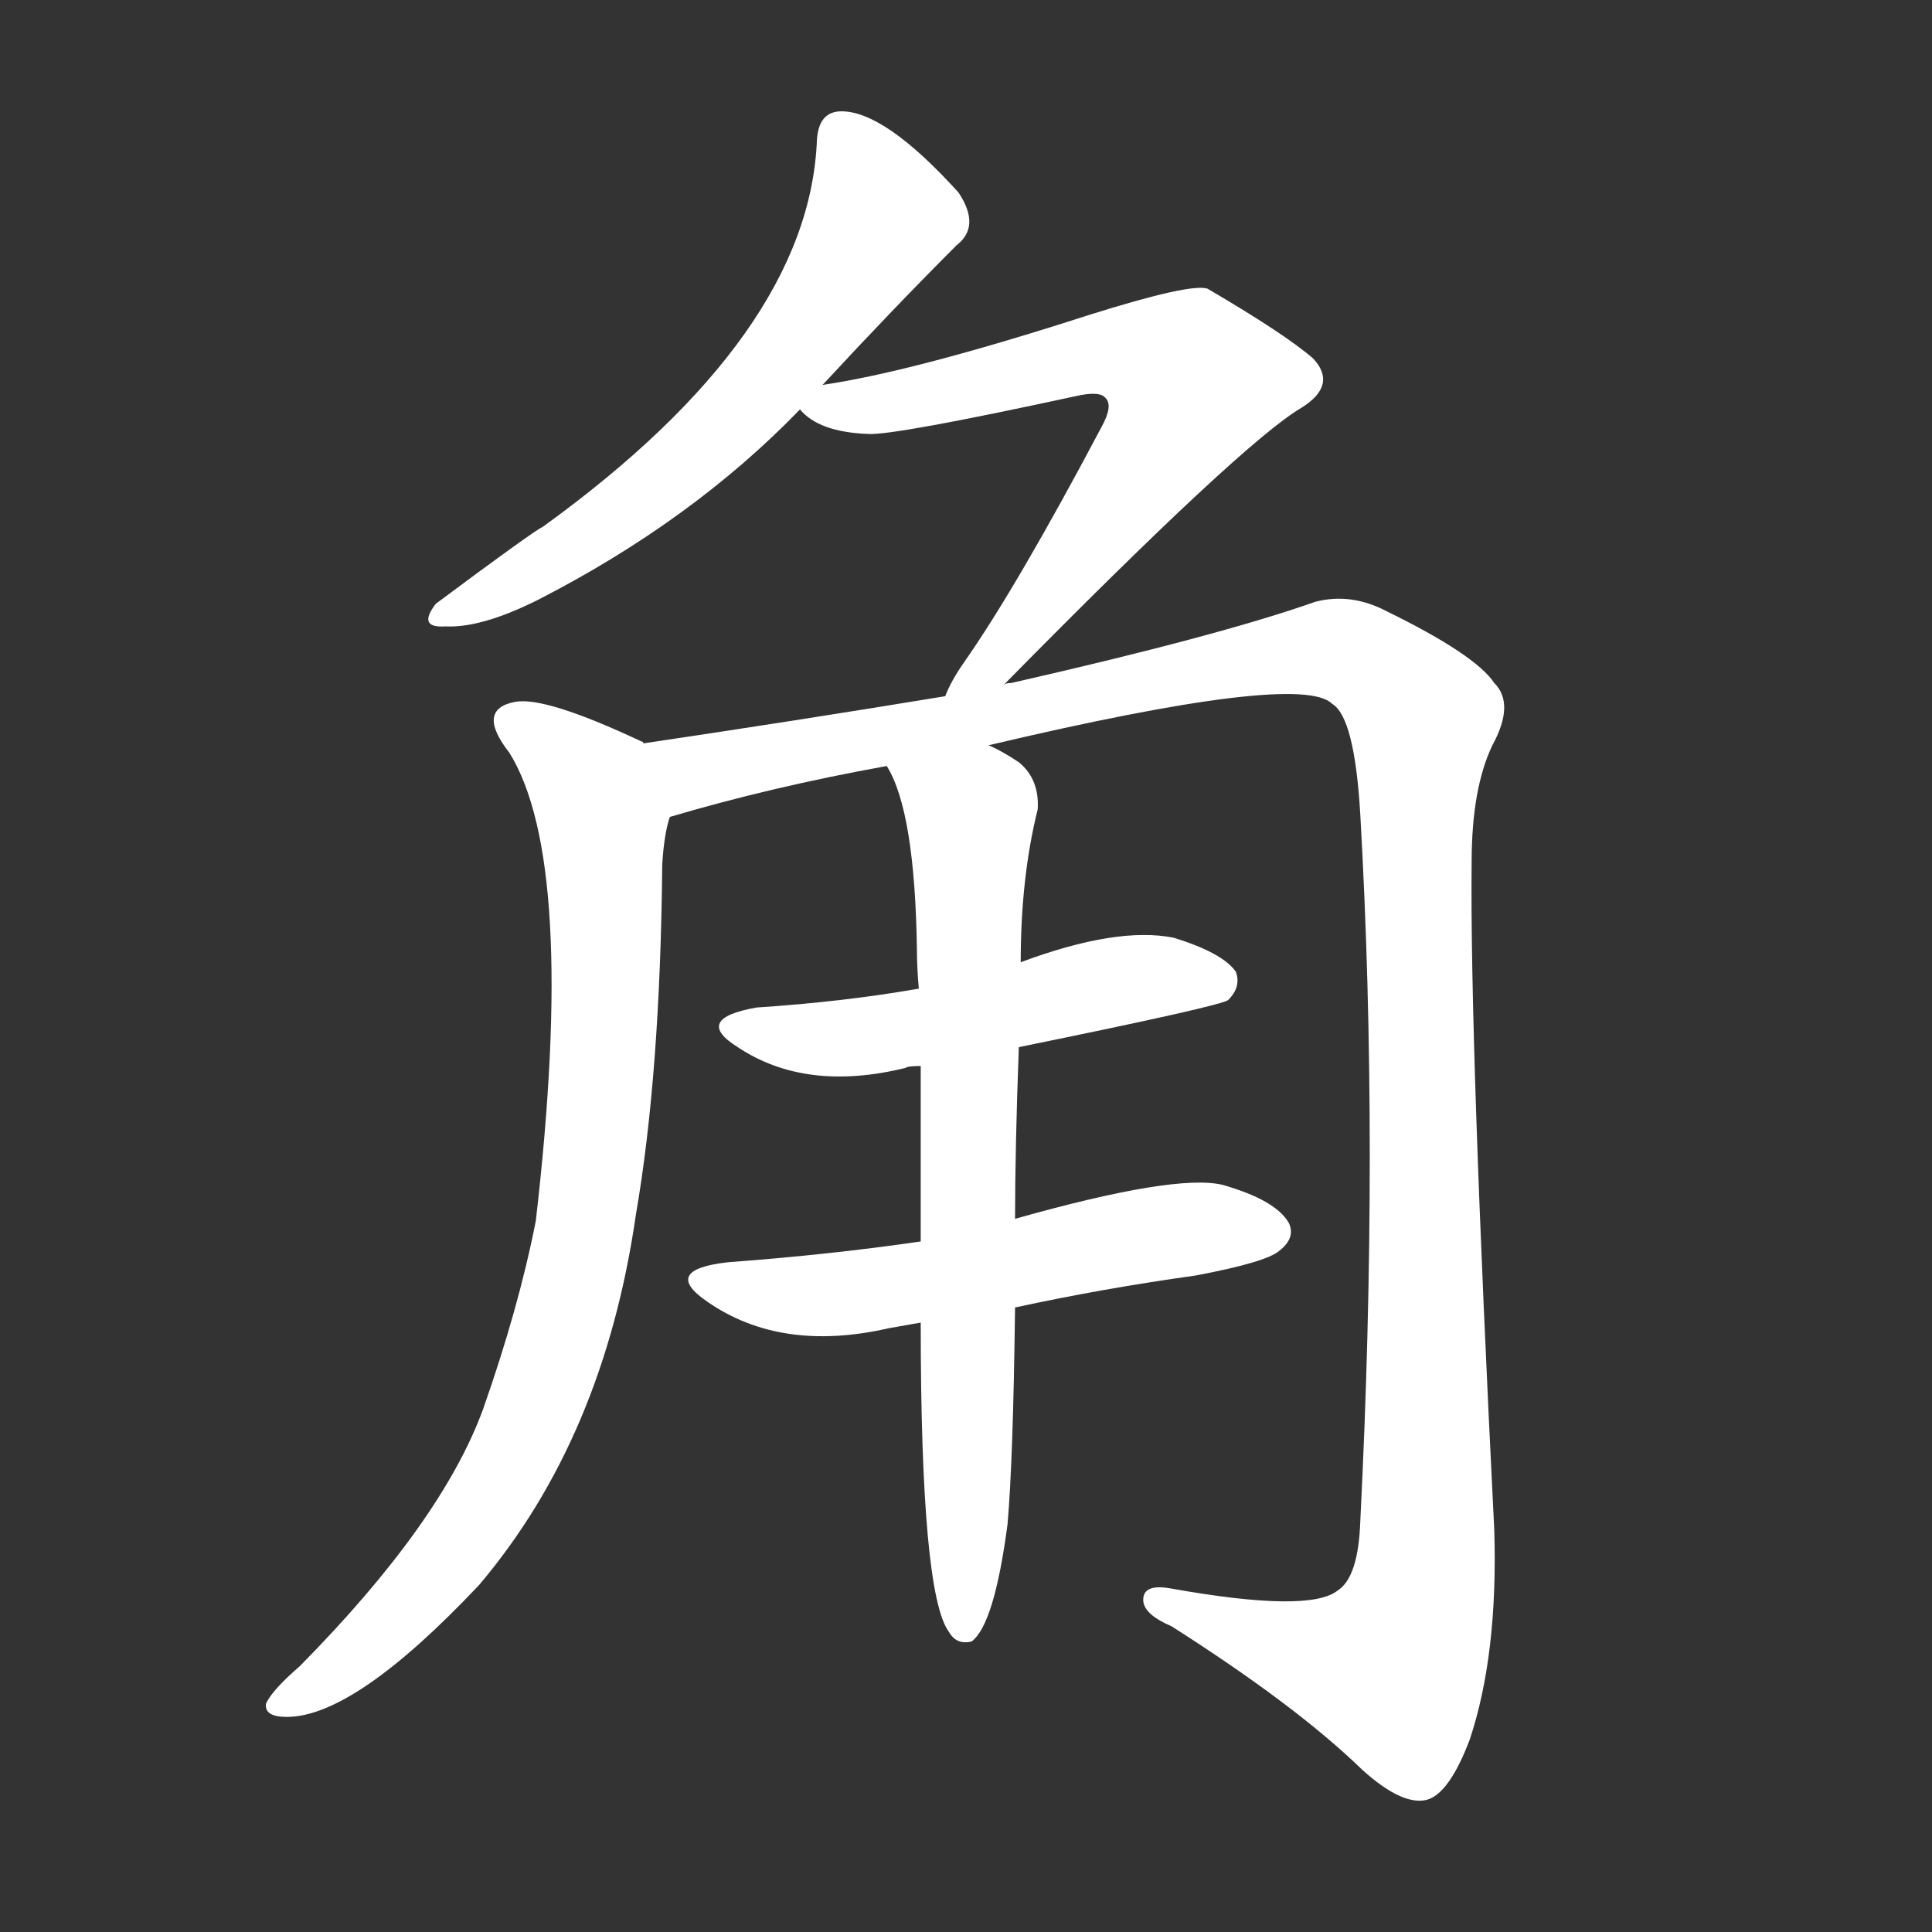 <svg version="1.1" viewBox="0 0 1024 1024" xmlns="http://www.w3.org/2000/svg">
  <rect x="0" y="0" width="1024" height="1024" fill="#333333" stroke="none"/>
  <g transform="scale(1, -1) translate(0, -900)">
    <style type="text/css">
        .stroke1 {fill: #FFFFFF;}
        .stroke2 {fill: #FFFFFF;}
        .stroke3 {fill: #FFFFFF;}
        .stroke4 {fill: #FFFFFF;}
        .stroke5 {fill: #FFFFFF;}
        .stroke6 {fill: #FFFFFF;}
        .stroke7 {fill: #FFFFFF;}
        .stroke8 {fill: #FFFFFF;}
        .stroke9 {fill: #FFFFFF;}
        .stroke10 {fill: #FFFFFF;}
        .stroke11 {fill: #FFFFFF;}
        .stroke12 {fill: #FFFFFF;}
        .stroke13 {fill: #FFFFFF;}
        .stroke14 {fill: #FFFFFF;}
        .stroke15 {fill: #FFFFFF;}
        .stroke16 {fill: #FFFFFF;}
        .stroke17 {fill: #FFFFFF;}
        .stroke18 {fill: #FFFFFF;}
        .stroke19 {fill: #FFFFFF;}
        .stroke20 {fill: #FFFFFF;}
        text {
            font-family: Helvetica;
            font-size: 50px;
            fill: #FFFFFF;}
            paint-order: stroke;
            stroke: #000000;
            stroke-width: 4px;
            stroke-linecap: butt;
            stroke-linejoin: miter;
            font-weight: 800;
        }
    </style>

    <path d="M 436 696 Q 473 736 507 770 Q 520 780 508 798 Q 469 841 446 841 Q 434 841 433 826 Q 429 723 288 621 Q 282 618 231 580 Q 221 567 236 568 Q 255 567 285 582 Q 367 624 424 683 L 436 696 Z" class="stroke1"/>
    <path d="M 532 537 Q 659 666 690 684 Q 709 696 696 710 Q 681 723 640 747 Q 631 750 577 733 Q 484 703 436 696 C 412 692 412 692 424 683 Q 434 671 460 670 Q 473 669 570 690 Q 583 693 586 689 Q 590 685 584 674 Q 539 589 511 549 Q 504 539 501 531 C 487 504 511 516 532 537 Z" class="stroke2"/>
    <path d="M 341 506 Q 341 507 340 507 Q 289 531 273 528 Q 252 524 270 501 Q 306 443 284 253 Q 275 207 256 153 Q 234 93 159 17 Q 144 4 141 -3 Q 140 -10 152 -10 Q 188 -10 254 60 Q 320 138 337 256 Q 350 331 351 442 Q 352 458 355 467 C 360 496 360 497 341 506 Z" class="stroke3"/>
    <path d="M 524 505 Q 689 544 706 527 Q 718 520 721 468 Q 731 293 721 94 Q 720 64 709 57 Q 694 45 621 58 Q 605 61 606 51 Q 607 44 621 38 Q 687 -4 722 -38 Q 743 -57 756 -54 Q 768 -51 779 -22 Q 794 23 792 89 Q 779 348 780 443 Q 780 482 791 505 Q 803 527 792 538 Q 782 553 735 576 Q 716 586 697 581 Q 646 563 536 538 Q 533 538 532 537 L 501 531 Q 422 518 341 506 C 311 502 326 459 355 467 Q 409 483 470 494 L 524 505 Z" class="stroke4"/>
    <path d="M 540 345 Q 648 367 651 370 Q 658 377 655 385 Q 648 395 622 403 Q 592 409 541 390 L 487 376 Q 447 369 401 366 Q 367 360 391 345 Q 427 321 480 334 Q 481 335 488 335 L 540 345 Z" class="stroke5"/>
    <path d="M 538 207 Q 584 217 634 224 Q 671 231 678 237 Q 687 244 683 252 Q 676 264 648 272 Q 623 278 538 254 L 488 242 Q 440 235 386 231 Q 350 227 375 210 Q 414 183 471 196 Q 477 197 488 199 L 538 207 Z" class="stroke6"/>
    <path d="M 538 254 Q 538 291 540 345 L 541 390 Q 541 435 550 471 Q 551 487 540 496 Q 531 502 524 505 C 498 519 458 521 470 494 Q 485 470 486 396 Q 486 387 487 376 L 488 335 Q 488 292 488 242 L 488 199 Q 488 55 503 35 Q 507 28 515 30 Q 527 39 534 92 Q 537 126 538 207 L 538 254 Z" class="stroke7"/>
</g></svg>